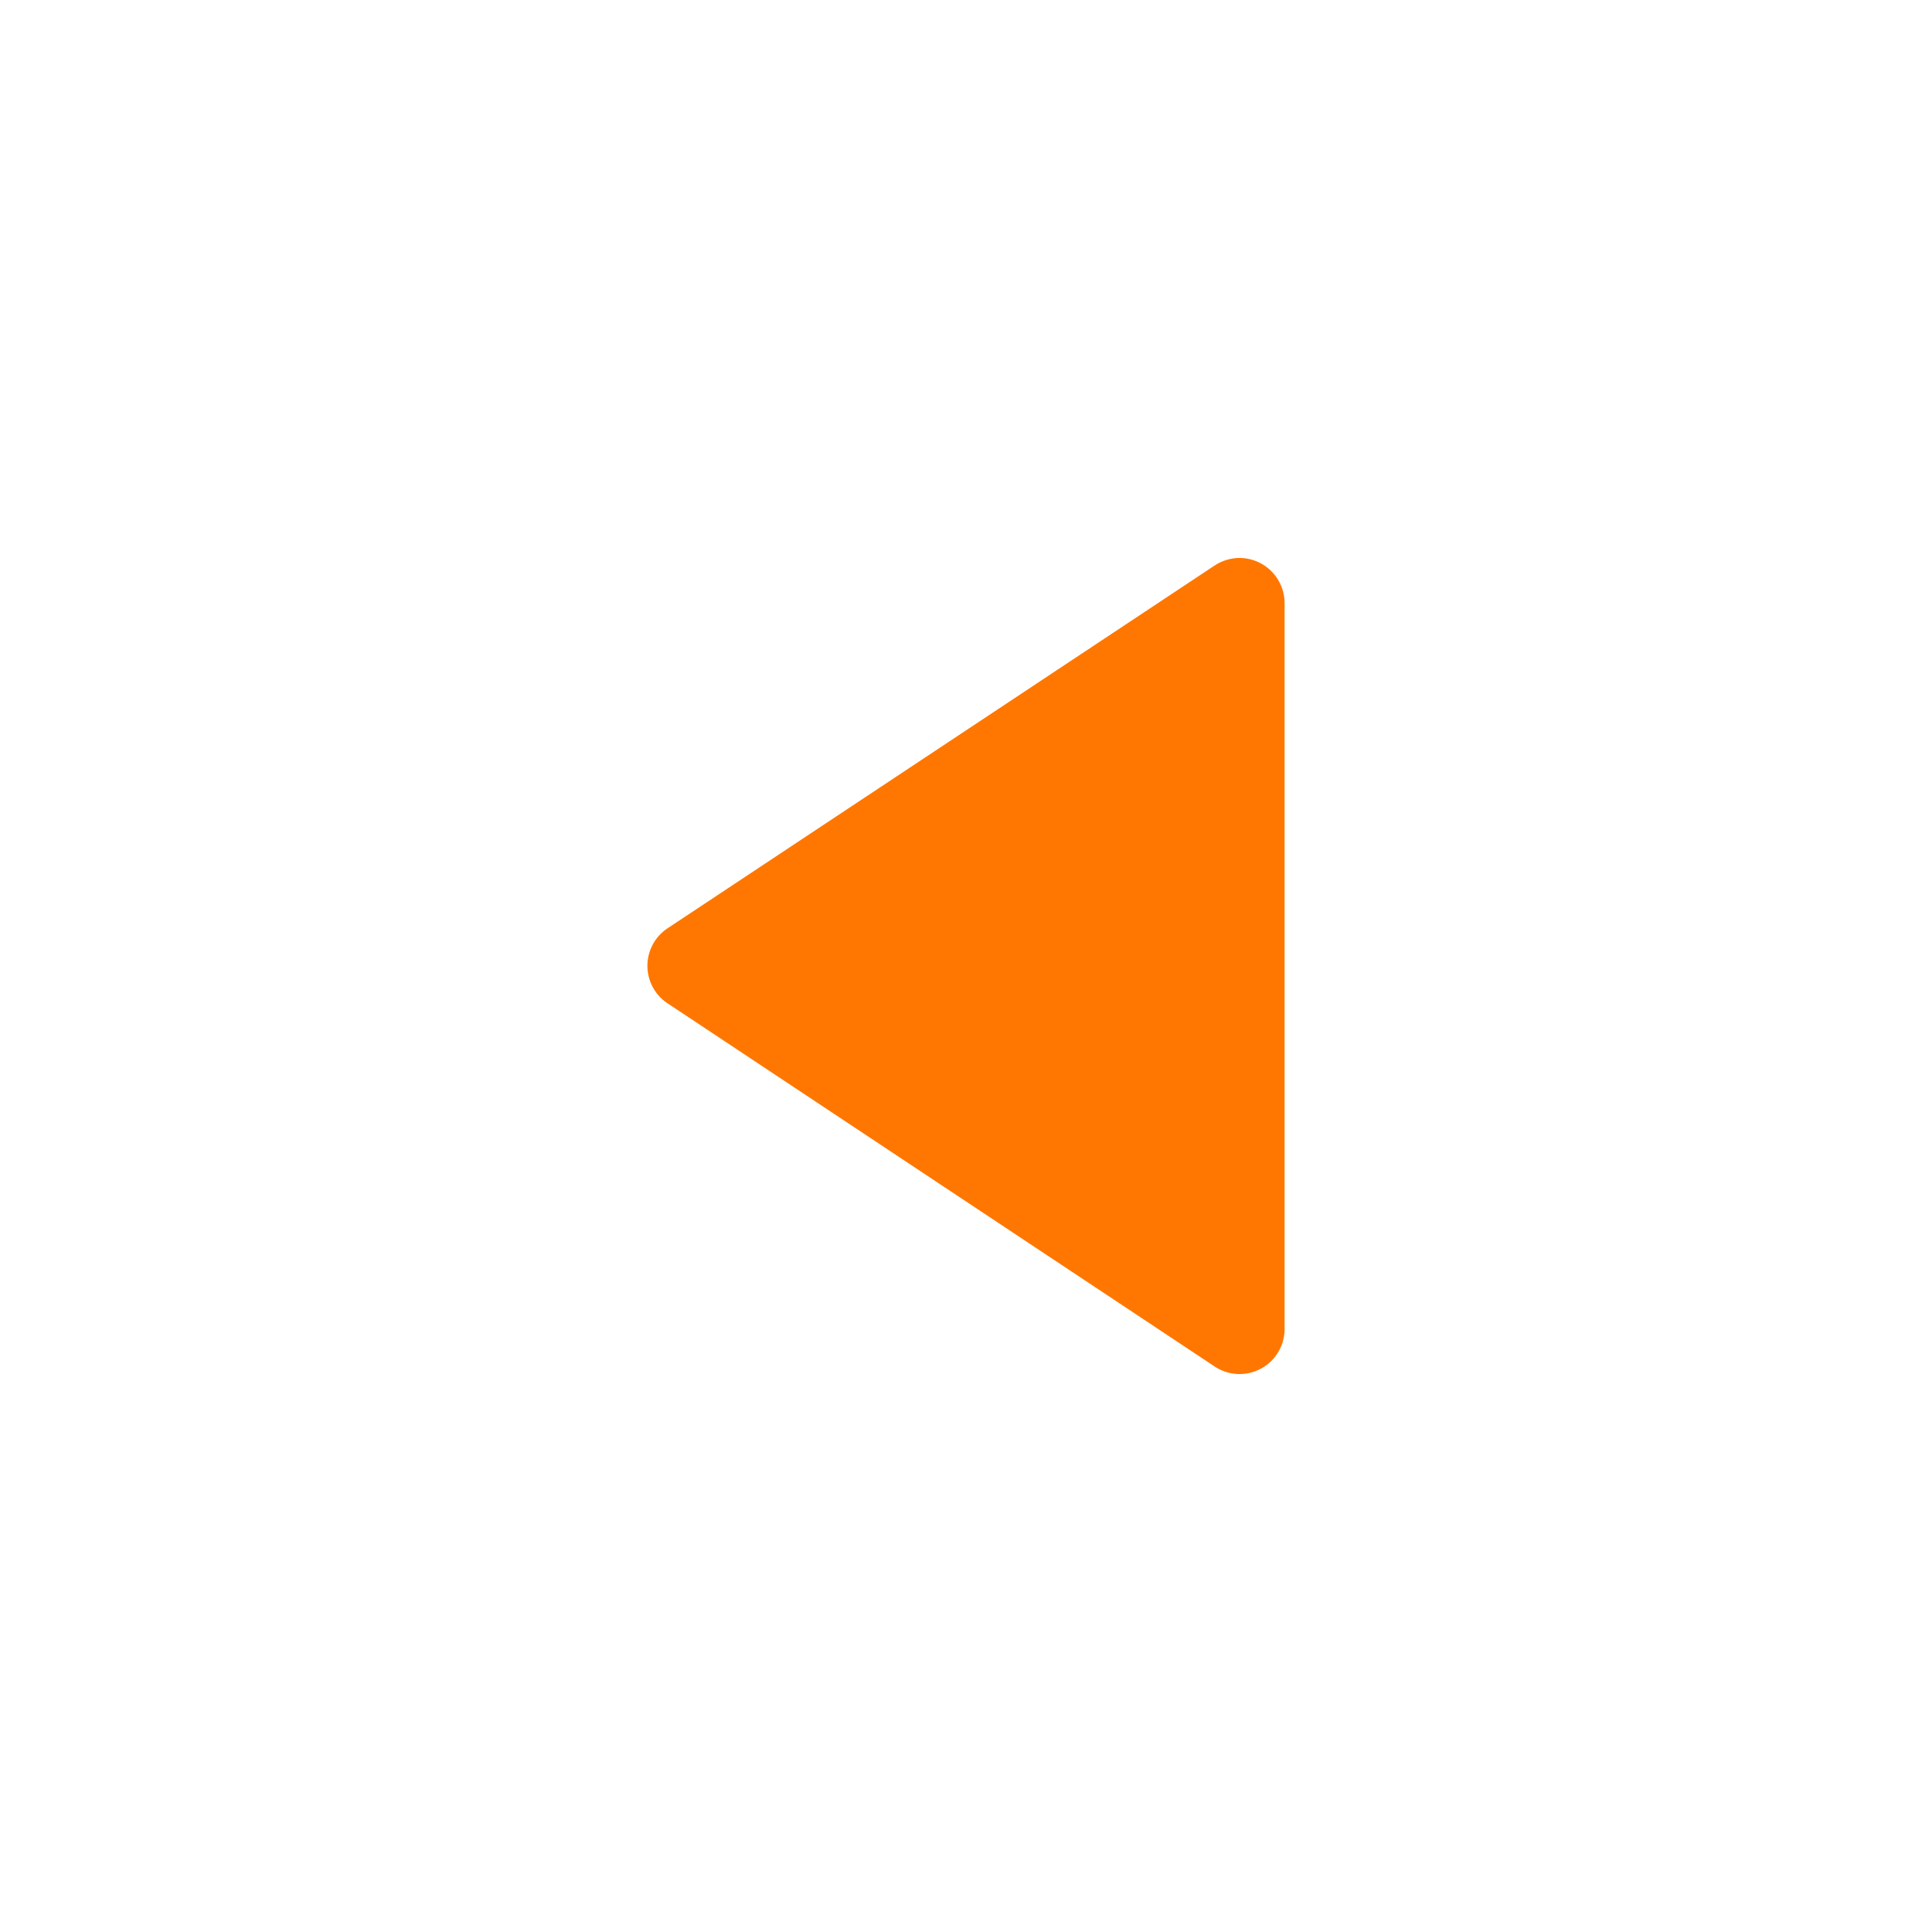 <svg xmlns="http://www.w3.org/2000/svg" width="100" height="100" viewBox="0 0 100 100">
  <defs>
    <style>
      .cls-1 {
        fill: #f70;
      }

      .cls-2 {
        fill: none;
      }
    </style>
  </defs>
  <g id="Calque_2" data-name="Calque 2">
    <g id="infos_icons" data-name="infos icons">
      <g id="leftArrow">
        <g id="Calque_2-2" data-name="Calque 2">
          <g id="projects_icons" data-name="projects icons">
            <path id="left_arrow" data-name="left arrow" class="cls-1" d="M62.87,29.27,34.55,48.05a2.33,2.33,0,0,0-.65,3.23,2.24,2.24,0,0,0,.65.65l28.32,18.8a2.33,2.33,0,0,0,3.62-1.94V31.22a2.34,2.34,0,0,0-2.32-2.34A2.39,2.39,0,0,0,62.87,29.27Z"/>
          </g>
        </g>
        <rect class="cls-2" width="100" height="100"/>
      </g>
    </g>
  </g>
</svg>
